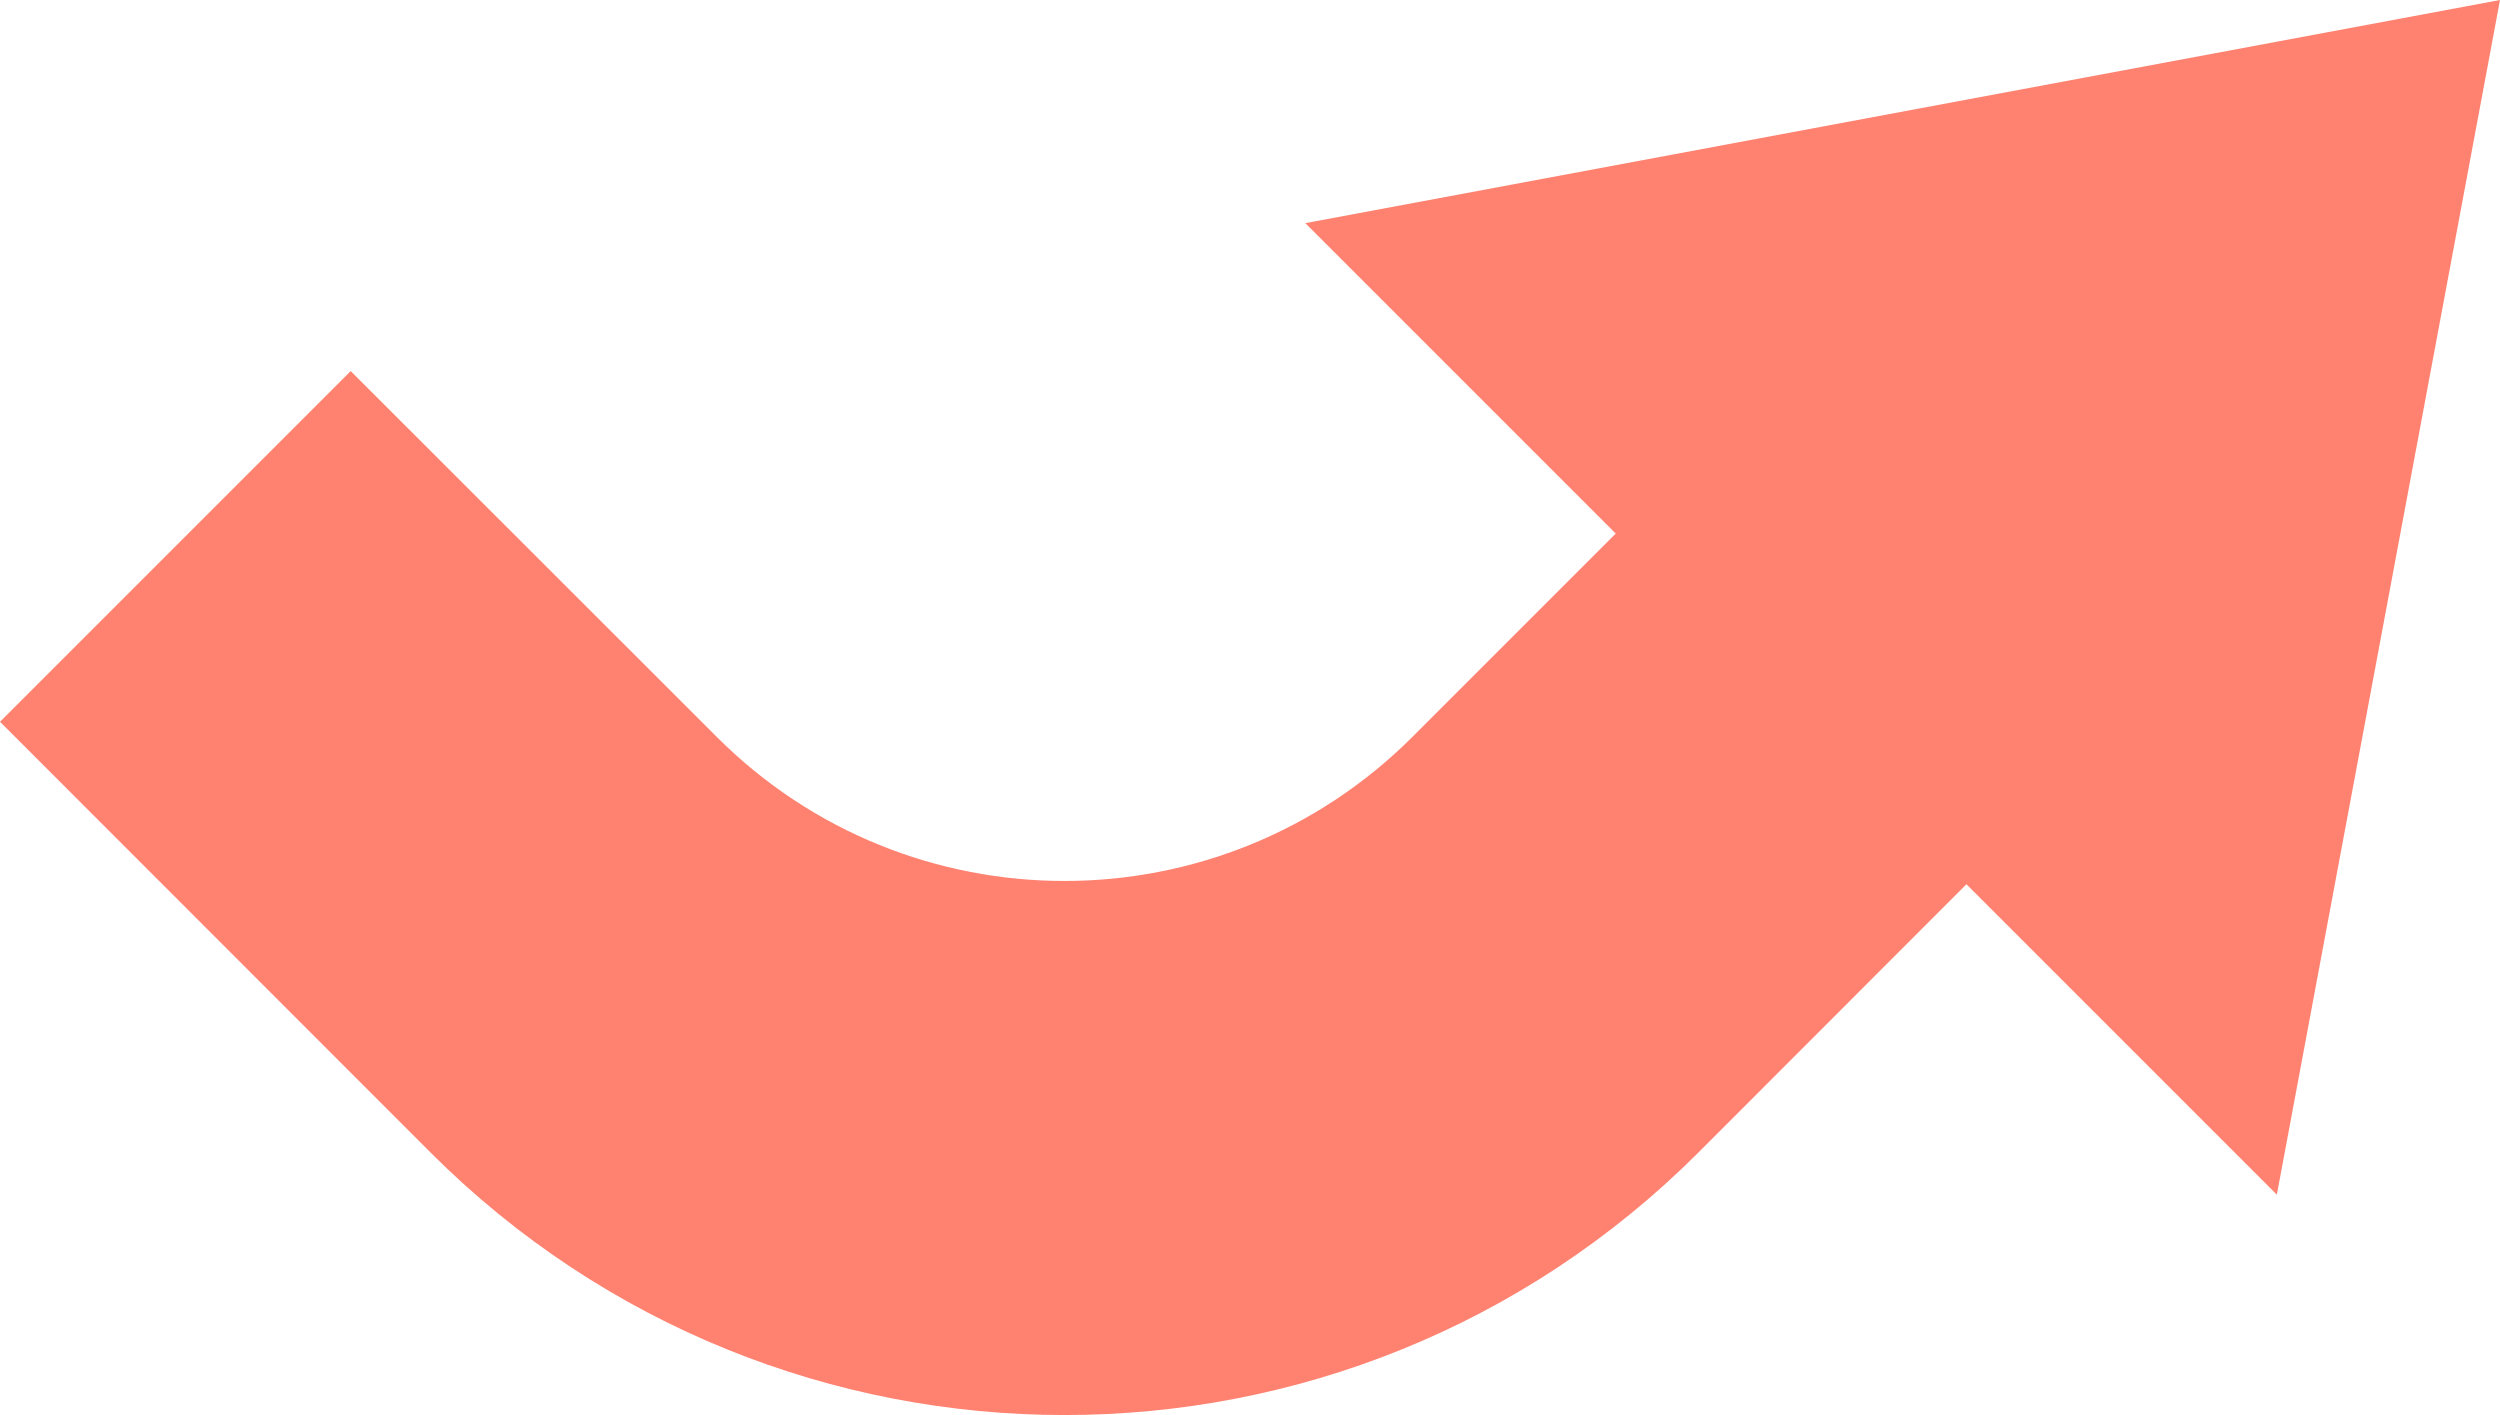 <svg xmlns="http://www.w3.org/2000/svg" width="1080" height="611.3" viewBox="0 0 1080 611.3">
  <g id="Слой_2" data-name="Слой 2">
    <g id="Arrow_124">
      <path id="Arrow_124-2" data-name="Arrow_124" d="M1080,0,563.9,96.4,698,230.5l-87.9,87.9c-83,82.9-217.5,82.9-300.4,0L151.5,160.3,0,311.8,186,497.9c151.3,151.2,396.4,151.2,547.7,0L849.5,382,983.6,516.1Z" fill="#ff8271"/>
    </g>
  </g>
</svg>
